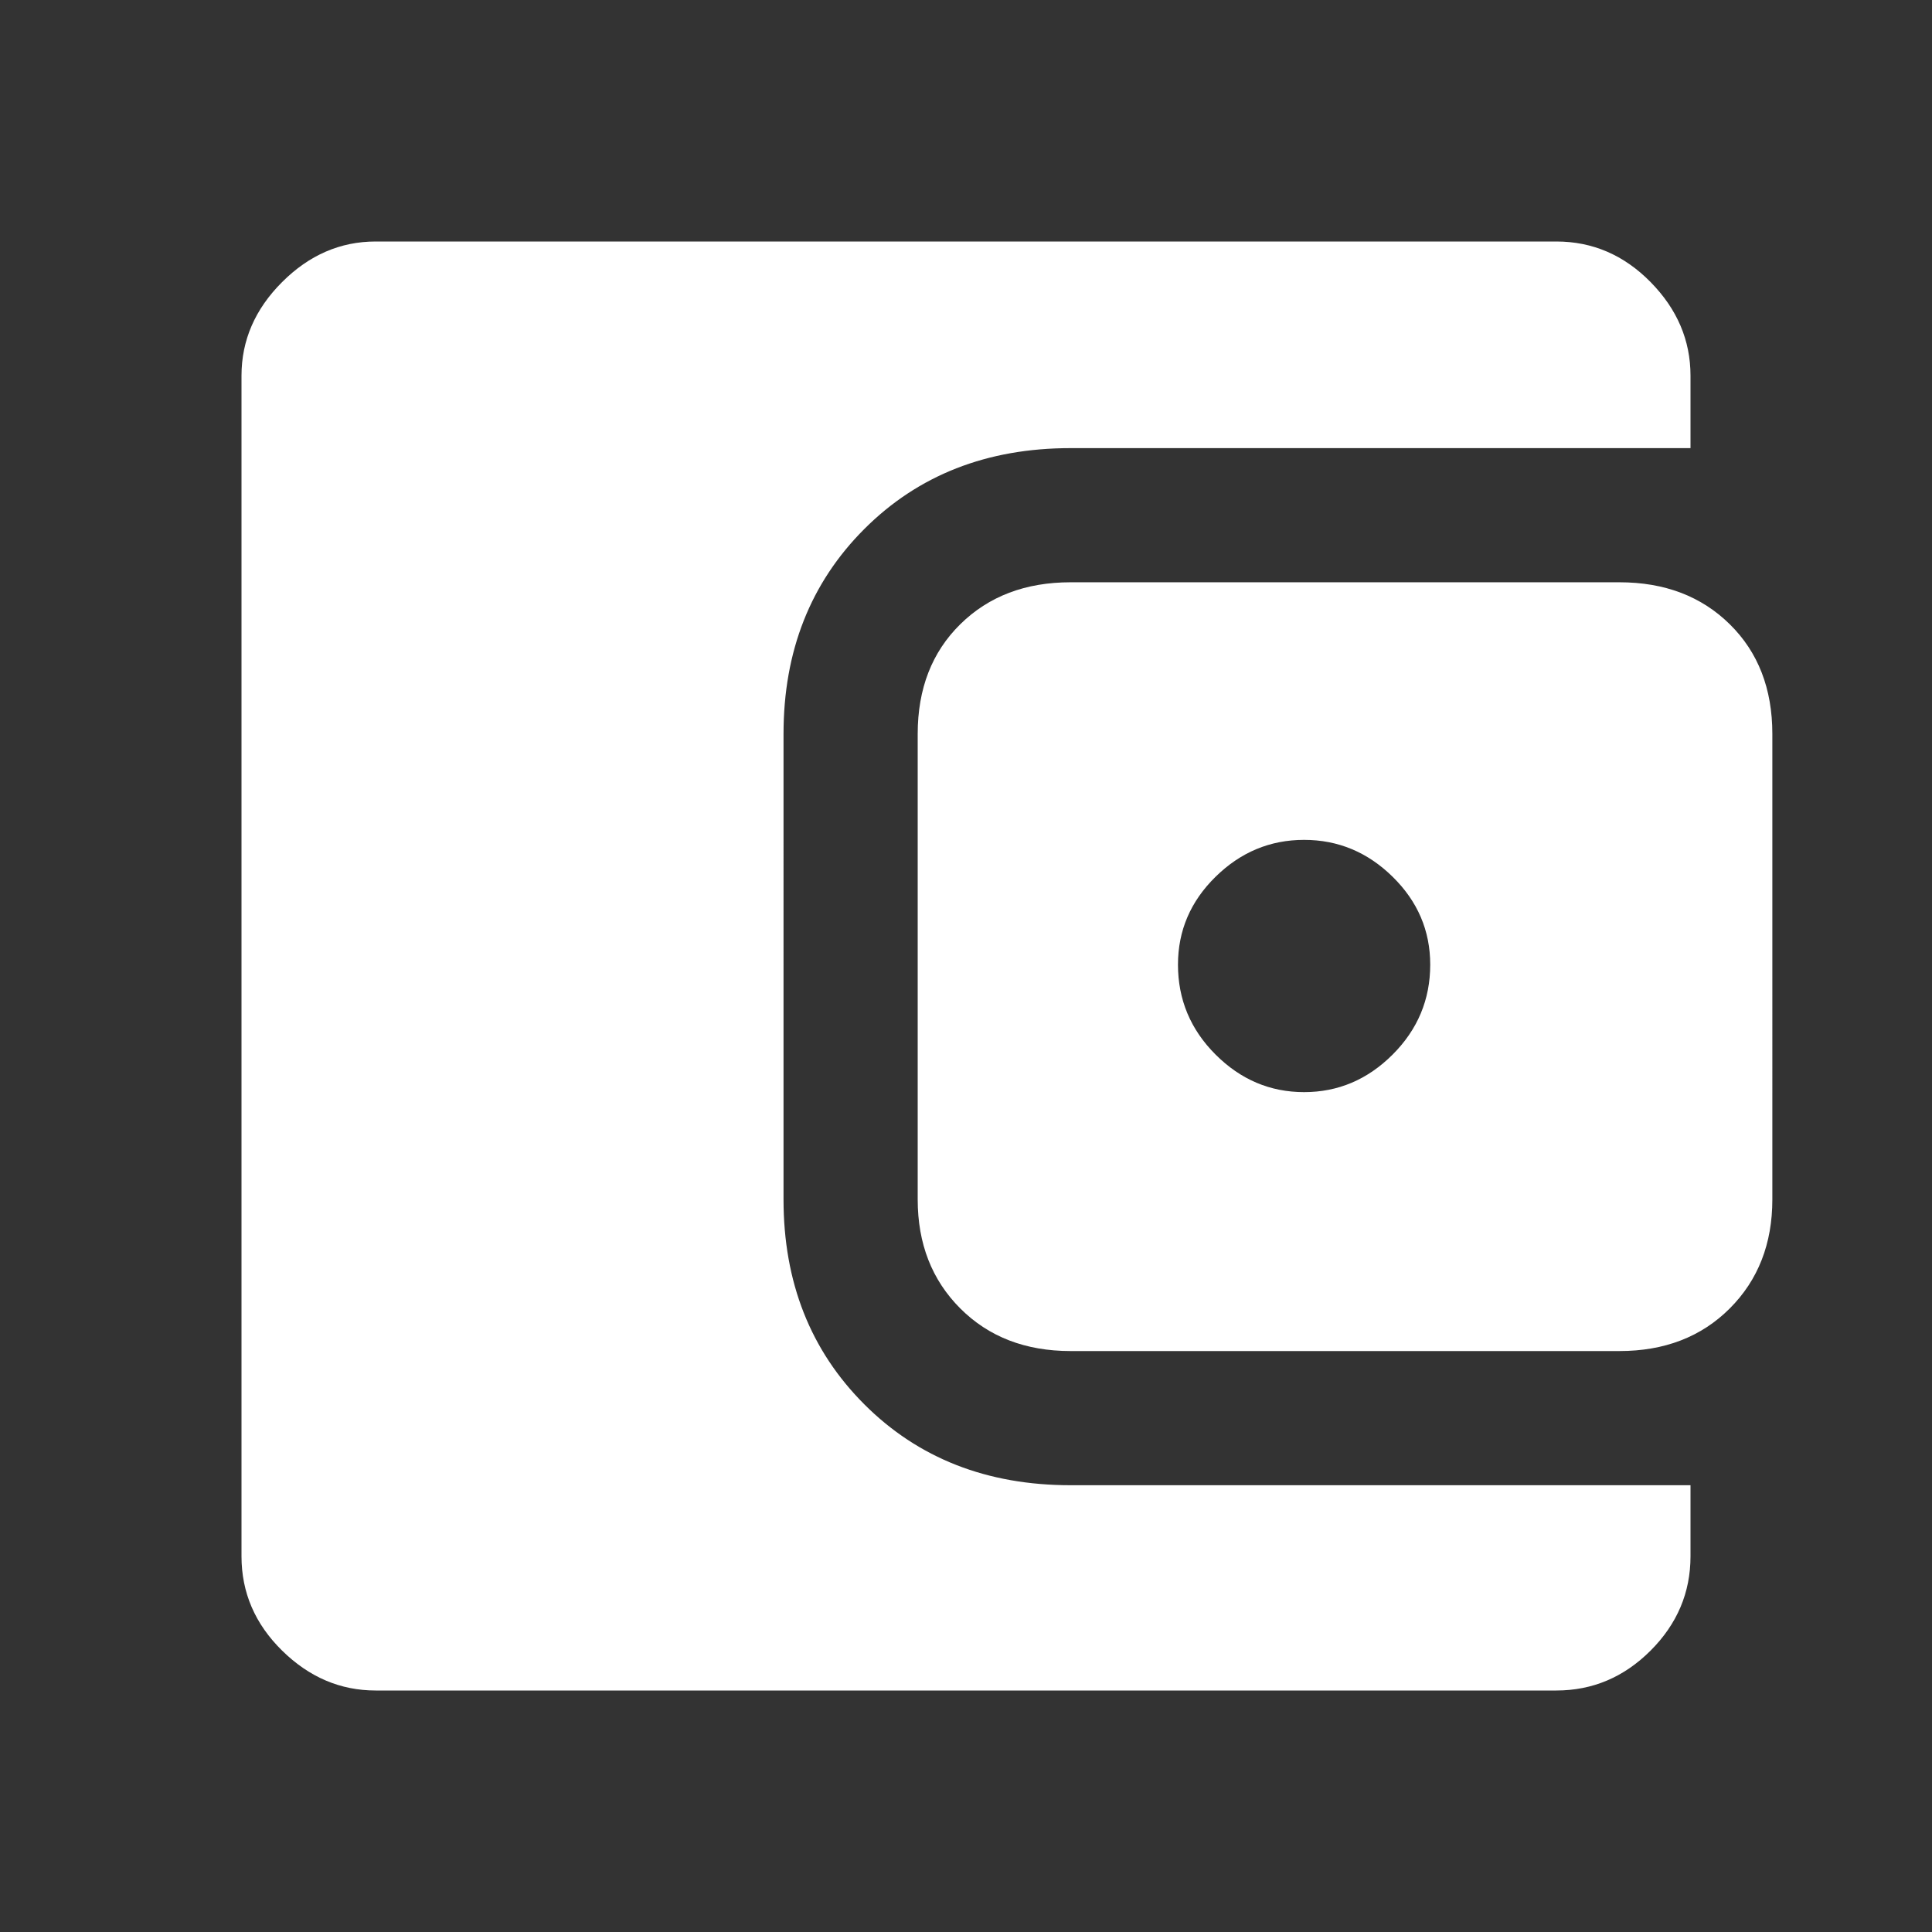 <svg xmlns="http://www.w3.org/2000/svg" height="40px" viewBox="0 -960 960 960" width="40px" fill="#FFFFFF"><rect x="0" y="-960" width="960" height="960" fill="#333333" stroke="none"/><path d="M186.67-120q-26.34 0-46.5-19.83Q120-159.67 120-186.67v-586.66q0-26.34 20.17-46.5Q160.33-840 186.67-840h586.66q27 0 46.84 20.17Q840-799.67 840-773.33v36H532q-62.33 0-102.5 40.16-40.17 40.17-40.17 101.84V-364q0 61.67 40.17 101.83Q469.67-222 532-222h308v35.33q0 27-19.83 46.84Q800.33-120 773.33-120H186.67ZM532-288.67q-33.67 0-54.83-21.16Q456-331 456-364v-231.33q0-33.67 21.17-54.5 21.16-20.84 54.83-20.84h272.67q33.66 0 54.83 20.84 21.17 20.83 21.17 54.5V-364q0 33-21.17 54.17-21.17 21.16-54.83 21.16H532Zm116-128.66q25.33 0 44-18.67t18.67-44.67q0-25.33-18.67-43.66-18.67-18.34-44-18.34t-44 18.34q-18.67 18.33-18.67 43.66 0 26 18.67 44.67t44 18.67Z"/></svg>